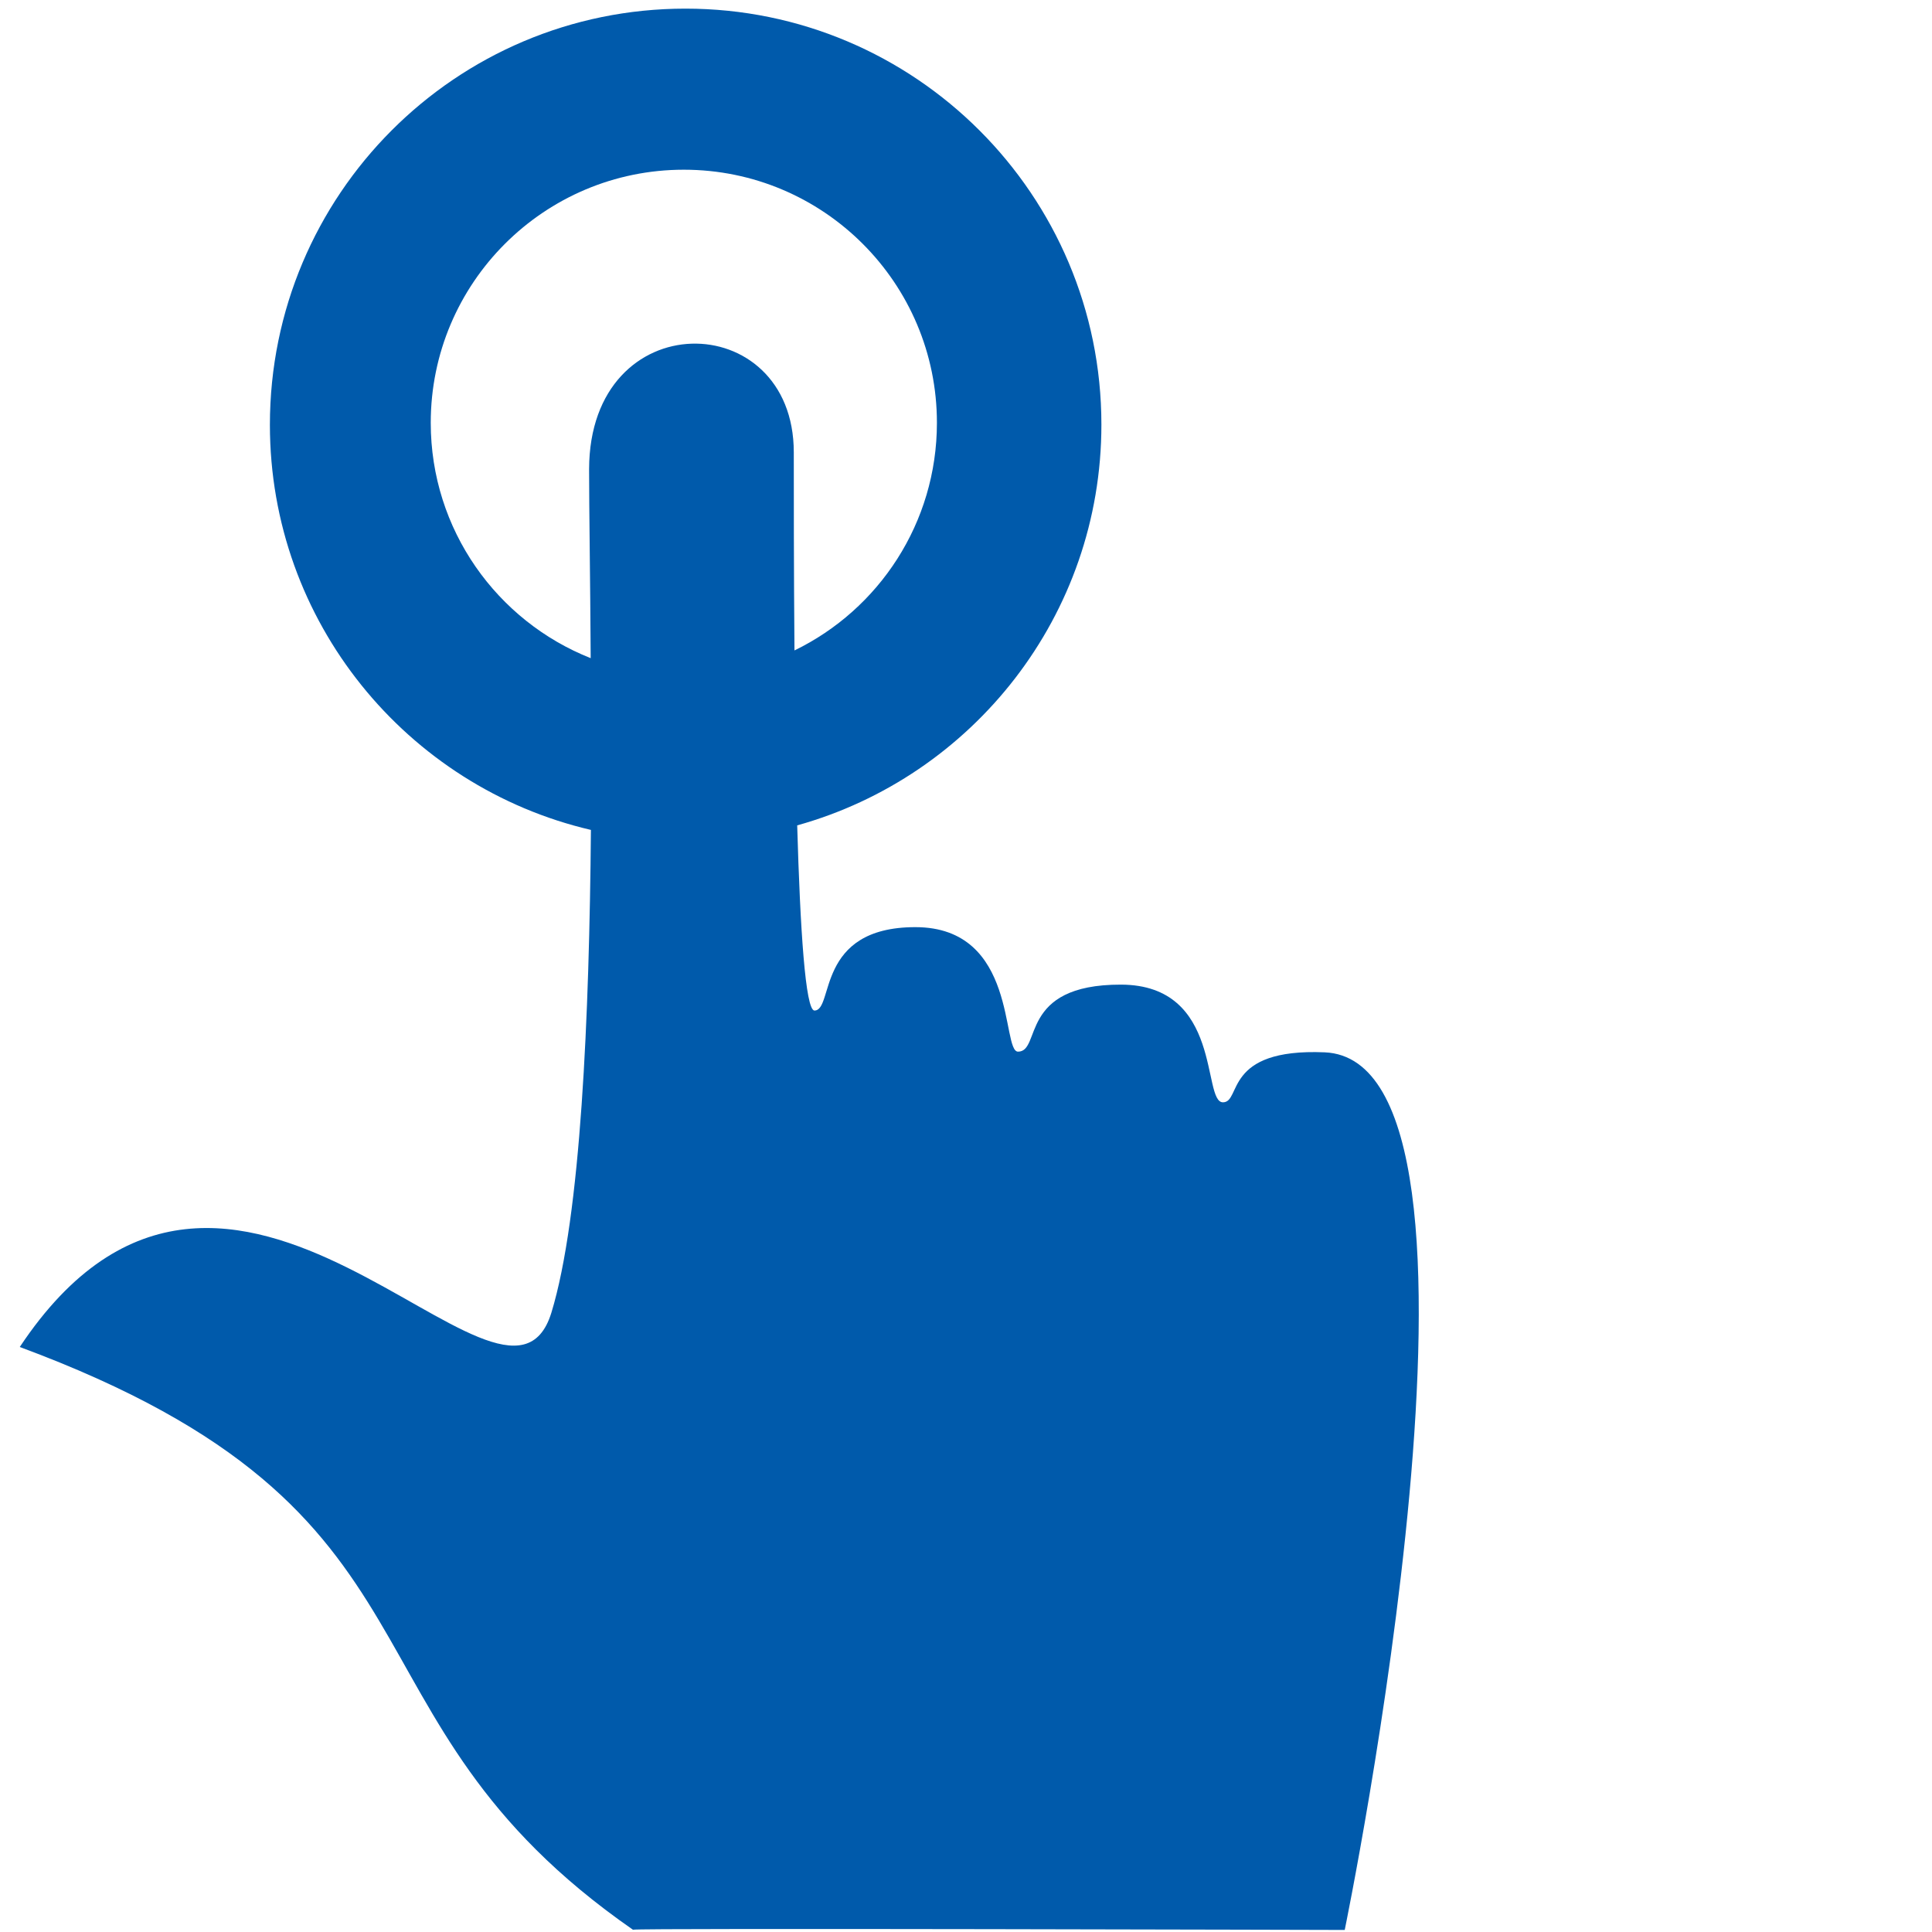 <svg xmlns="http://www.w3.org/2000/svg" version="1.1" x="0" y="0" width="850.4" height="850.4" viewBox="0 0 850.4 850.4" enable-background="new 0 0 850.391 850.39" xml:space="preserve"><path fill="#005AAB" d="M583.1 463.2c-44.8-1.9-36.5 22-44.8 22 -9.3 0 0-51.7-44.9-51.8 -45.3-0.1-34.8 29.5-45.3 29.5 -7.4 0 0-54.8-45.2-54.8 -44.1 0-35.7 36.7-44.4 36.7 -4 0-6.3-36.1-7.6-81.5 77.2-21.5 133.9-92.3 133.9-176.4 0-101.1-82-183.1-183.1-183.1S118.8 85.8 118.8 187c0 86.7 60.3 159.4 141.3 178.3 -0.7 81.7-4.4 170-17.4 212.5 -20.4 66.3-141.3-124.3-234 15.1 197.8 73.3 133.6 161.8 269.9 256.5 0.9-0.8 313.3 0.1 313.3 0.1S670.8 467 583.1 463.2zM189.6 186.1c0-61.5 49.9-111.4 111.4-111.4 61.5 0 111.4 49.9 111.4 111.4 0 44.1-25.6 82.2-62.7 100.2 -0.3-35.9-0.3-68.9-0.3-87.2 0-64.2-89.9-65.8-90.1 7.4 0 17.6 0.5 47.5 0.7 83.2C218.8 273.4 189.6 233.2 189.6 186.1z"/></svg>